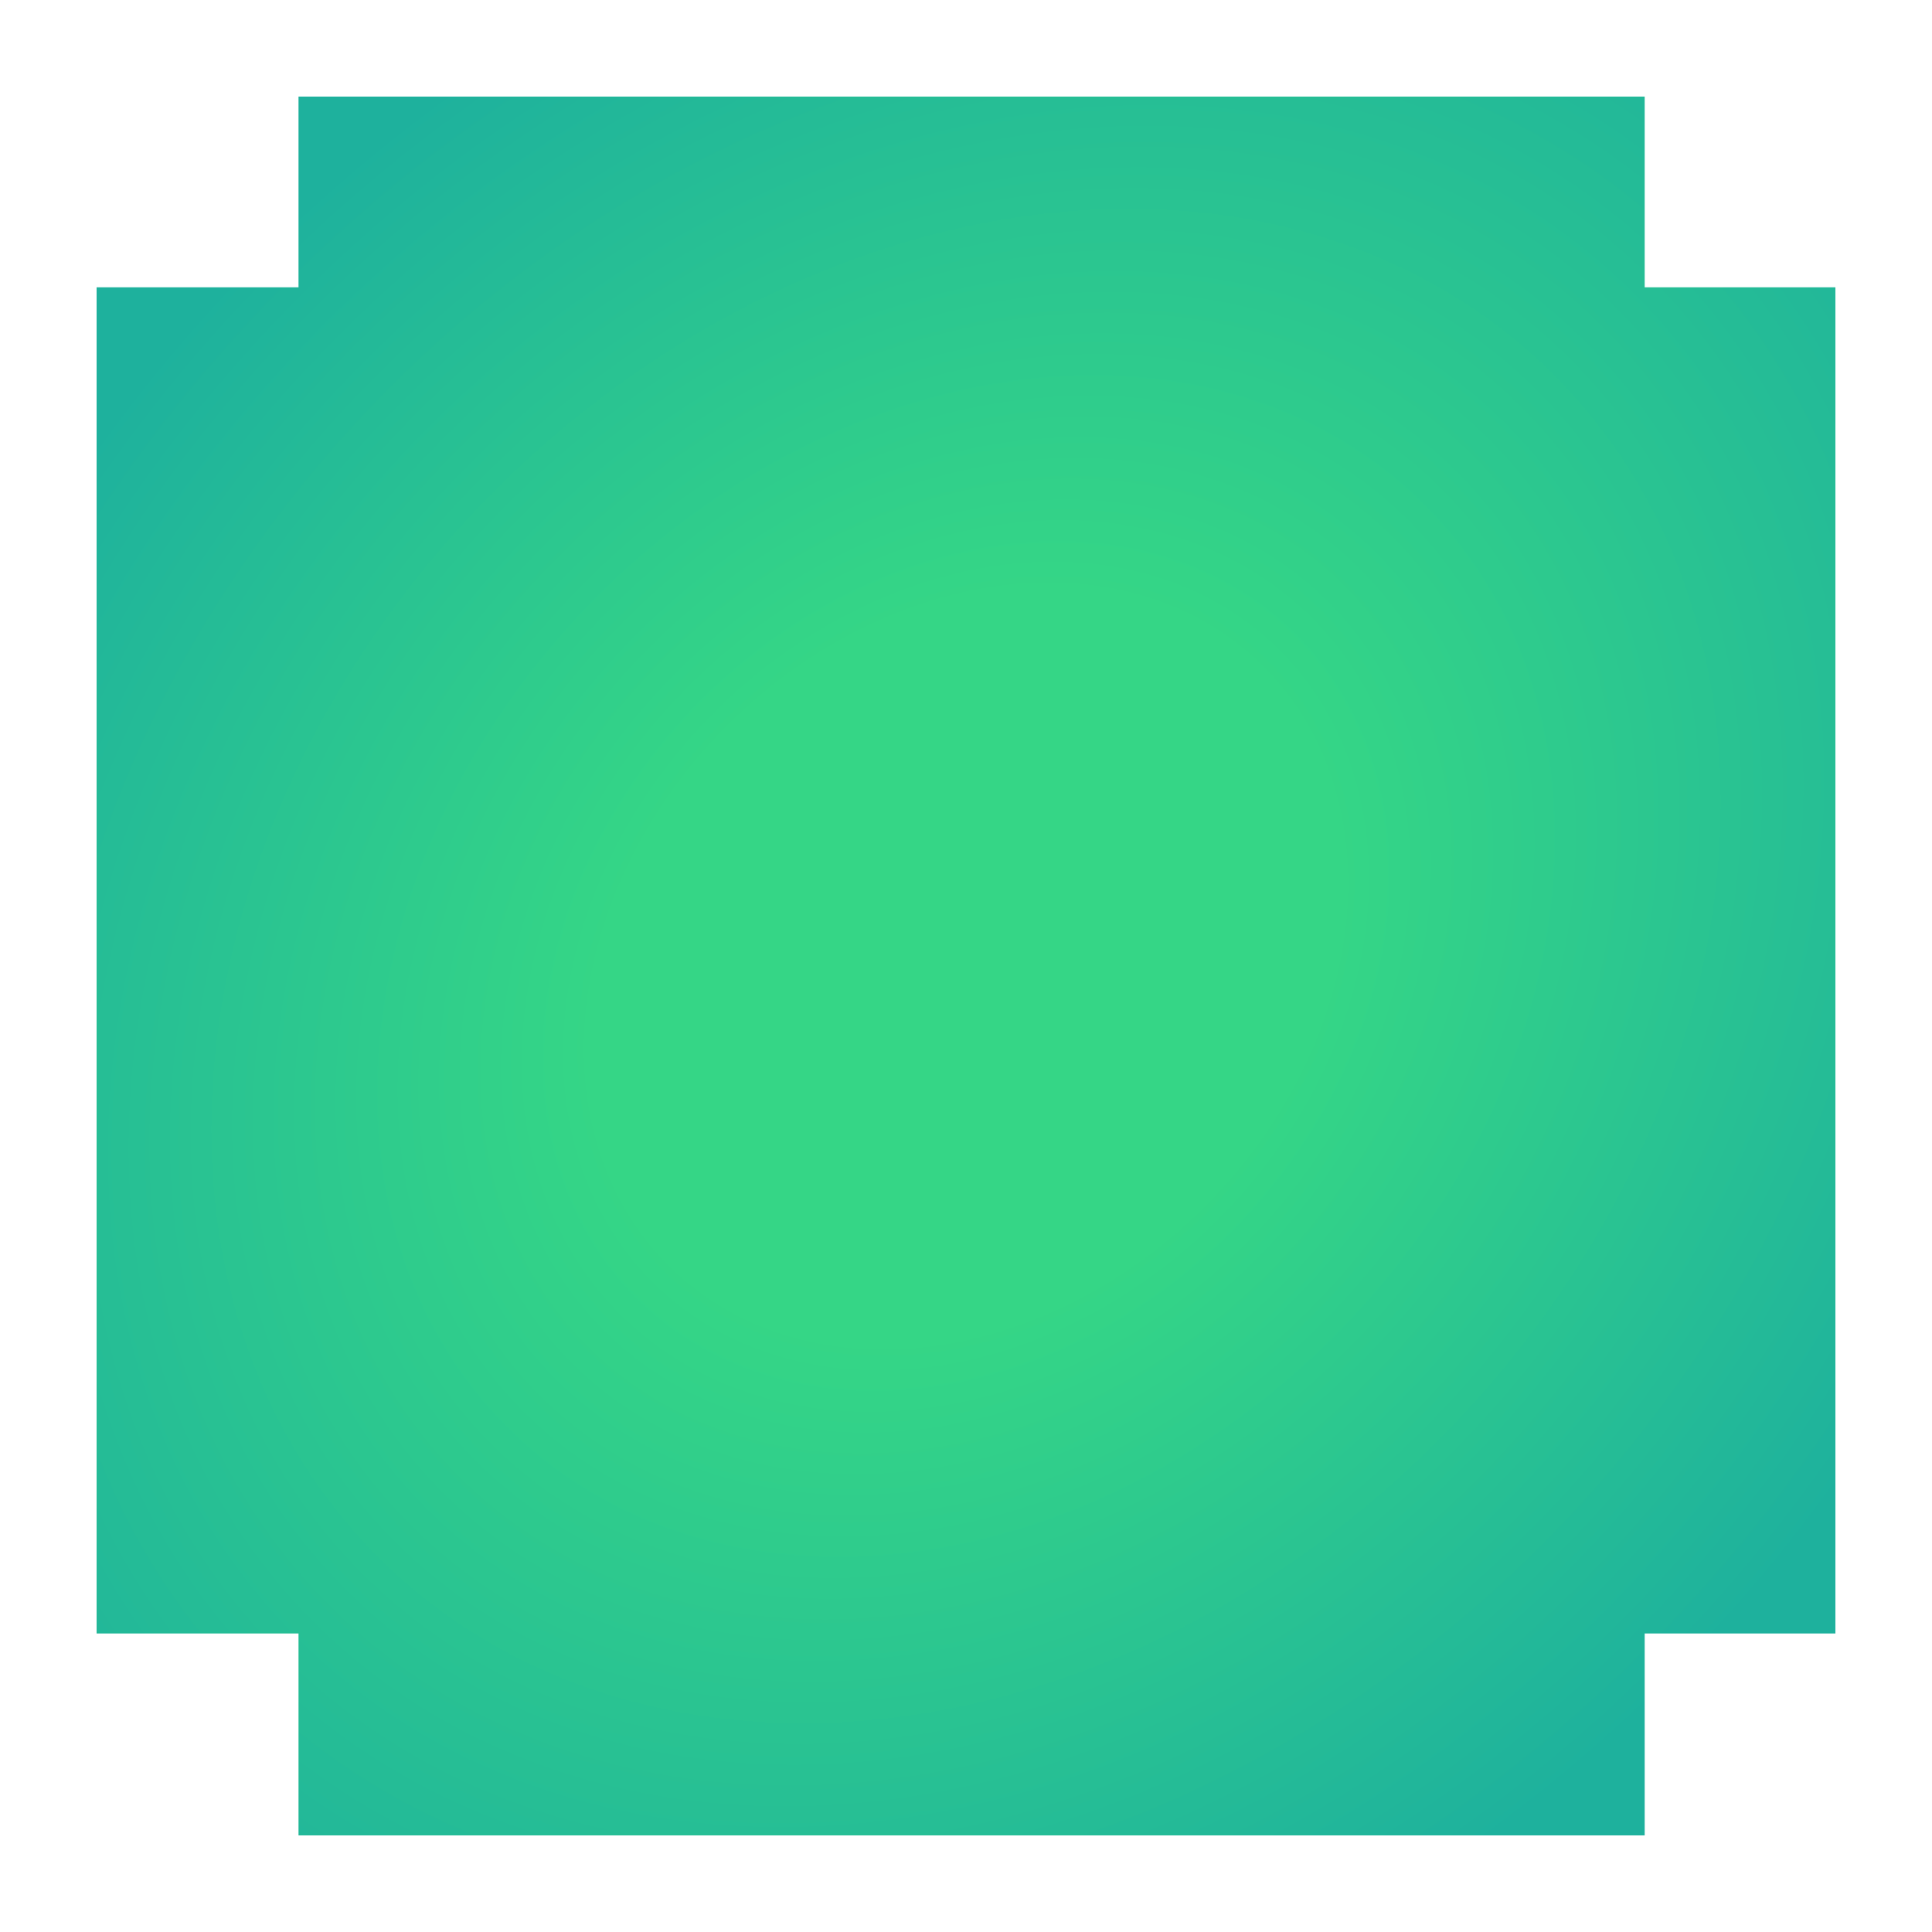<svg width="200" height="200" viewBox="0 0 200 200" fill="none" xmlns="http://www.w3.org/2000/svg">
<path d="M170.257 29.742H190V169.097H170.257V190H30.902V169.097H10V29.742H30.902V10H170.257V29.742Z" fill="url(#paint0_radial_176_906)"/>
<defs>
<radialGradient id="paint0_radial_176_906" cx="0" cy="0" r="1" gradientUnits="userSpaceOnUse" gradientTransform="translate(100 100) rotate(133.792) scale(130.05 104.62)">
<stop offset="0.327" stop-color="#35D686"/>
<stop offset="1" stop-color="#1EB19D"/>
</radialGradient>
</defs>
</svg>
